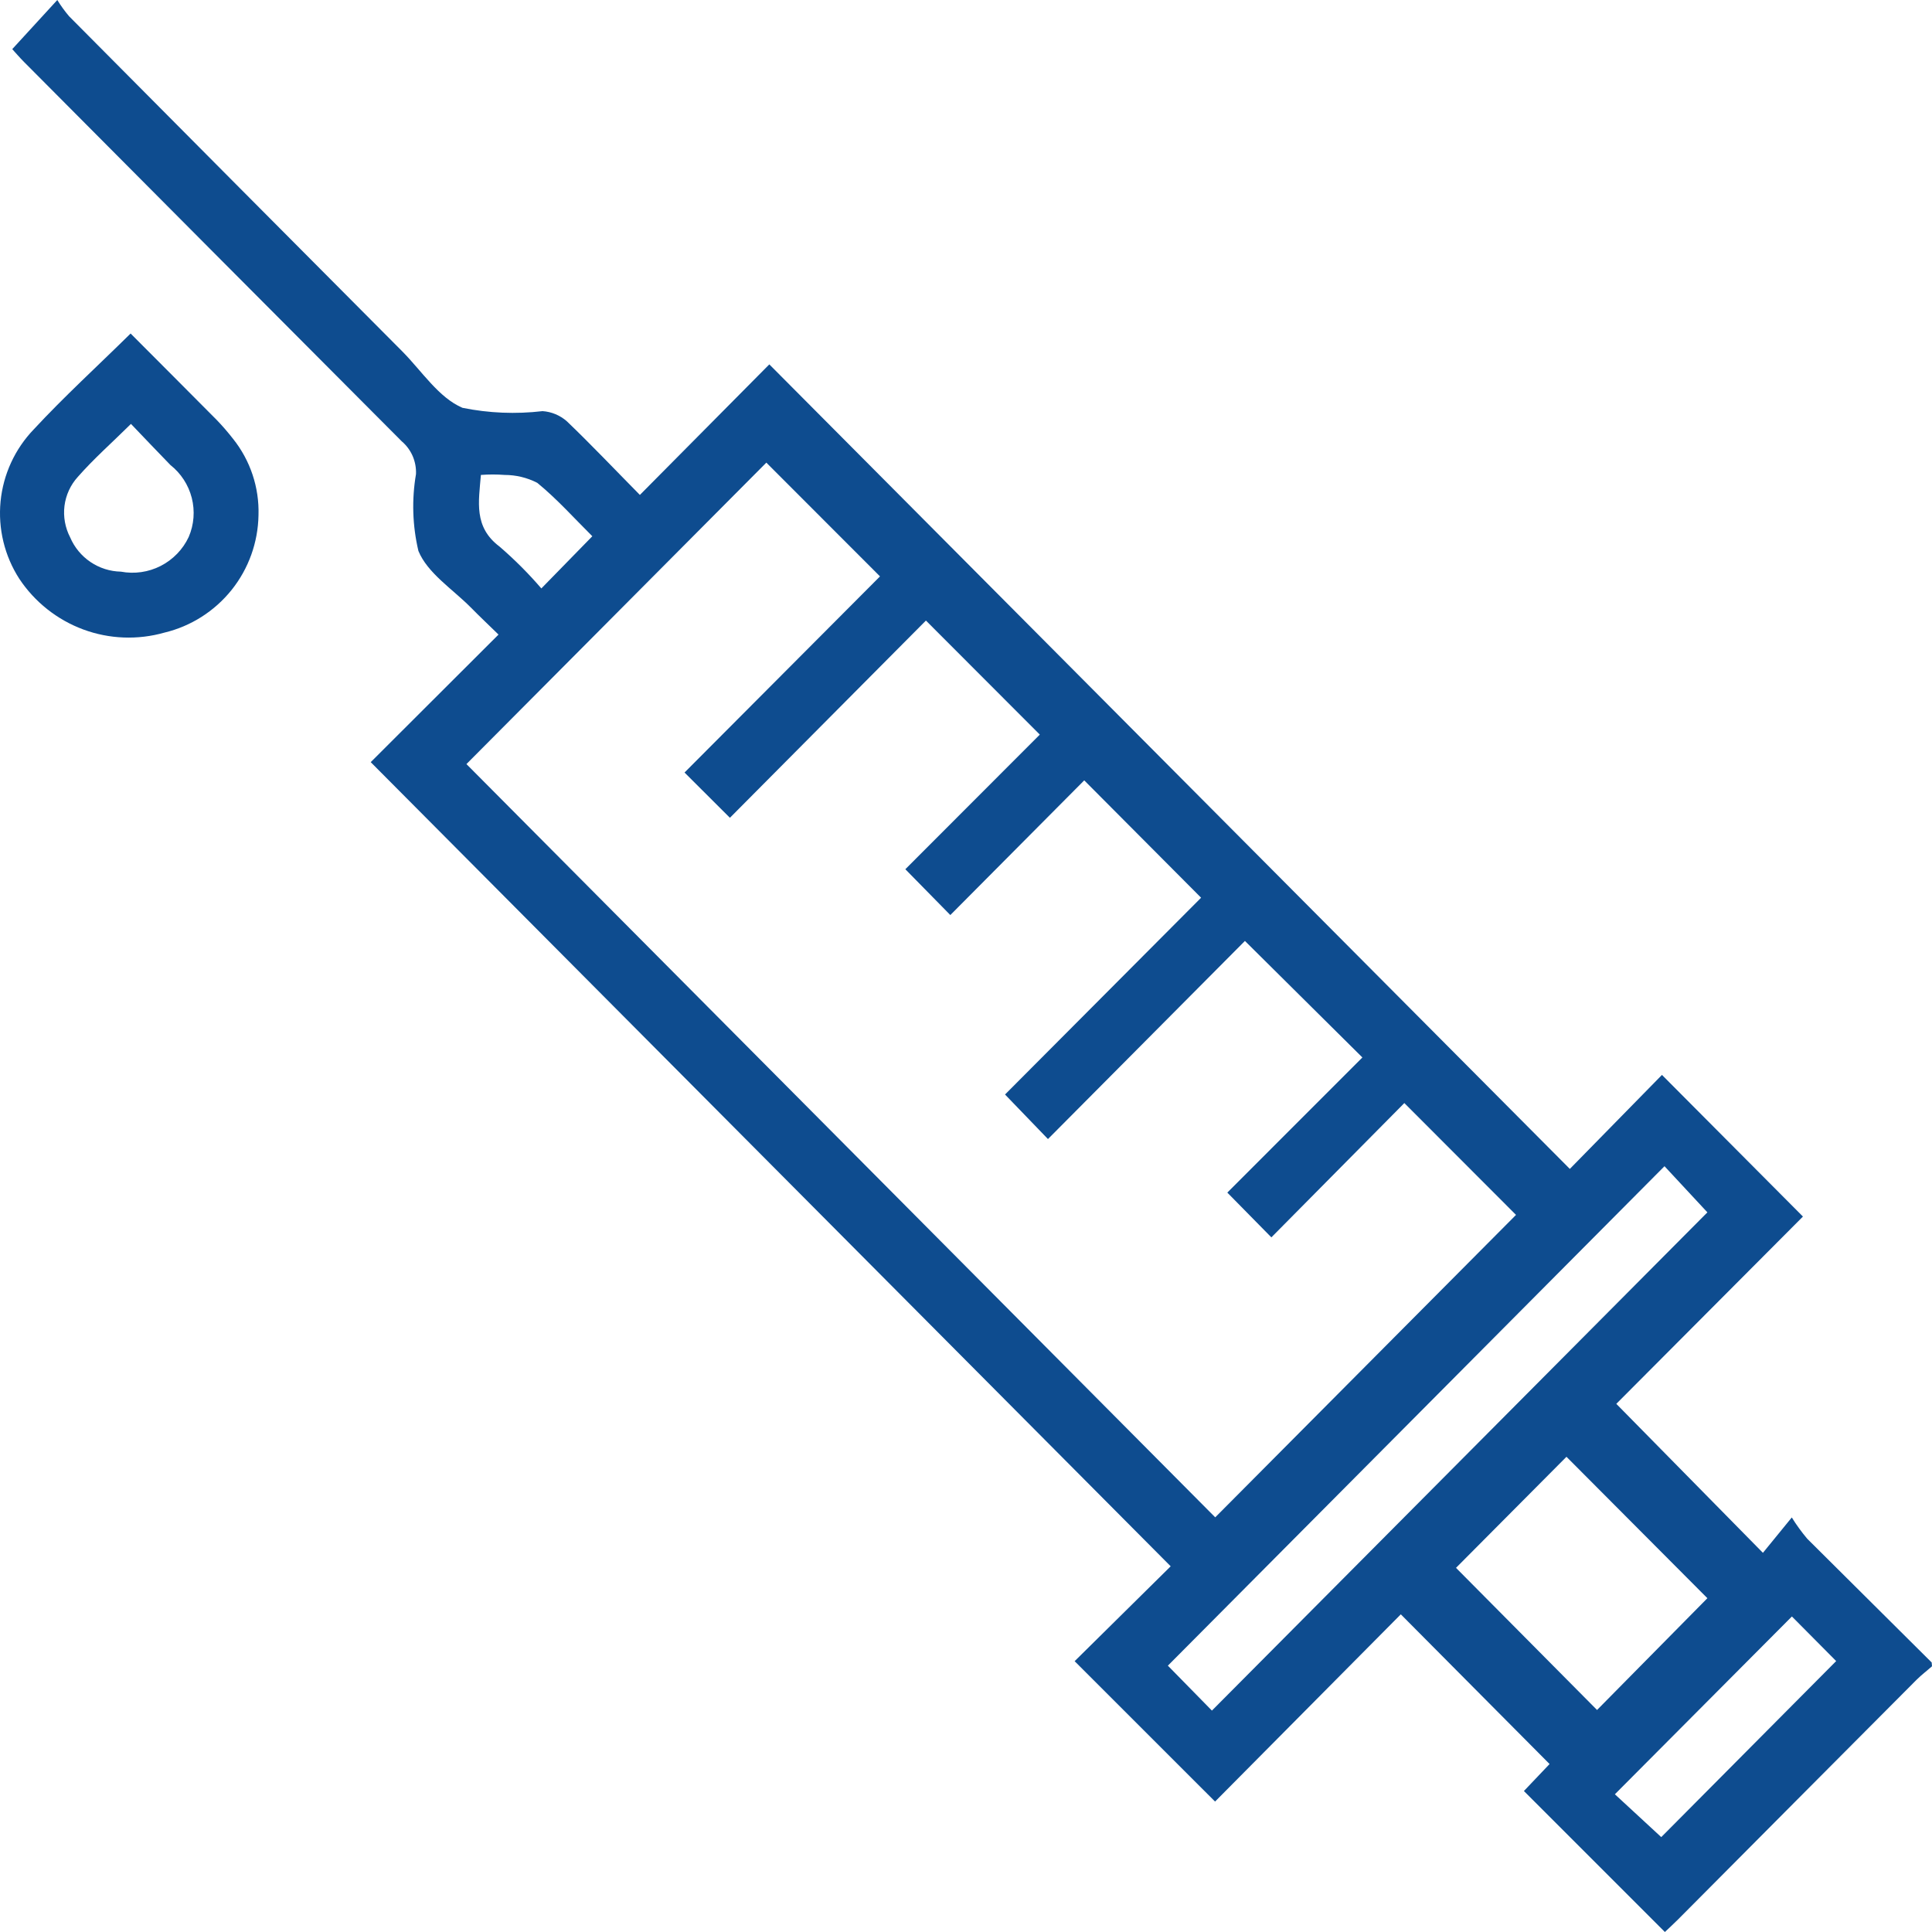 <svg width="35" height="35" viewBox="0 0 35 35" fill="none" xmlns="http://www.w3.org/2000/svg">
<path d="M34.994 30.117C34.242 29.37 33.49 28.623 32.739 27.875C32.637 27.753 32.543 27.625 32.46 27.49L31.937 28.131L29.281 25.432L32.662 22.039L30.108 19.473L28.439 21.176L13.937 6.601L11.592 8.966C11.132 8.5 10.71 8.054 10.268 7.631C10.146 7.524 9.991 7.459 9.829 7.448C9.345 7.505 8.856 7.485 8.378 7.388C7.949 7.205 7.644 6.726 7.29 6.368C5.276 4.345 3.263 2.321 1.252 0.295C1.173 0.202 1.102 0.104 1.038 0L0.222 0.89C0.275 0.948 0.353 1.04 0.438 1.125C2.717 3.417 4.997 5.707 7.278 7.995C7.364 8.068 7.431 8.159 7.476 8.262C7.52 8.365 7.541 8.477 7.536 8.589C7.457 9.052 7.472 9.525 7.58 9.981C7.745 10.383 8.194 10.668 8.526 11.002C8.686 11.165 8.851 11.32 9.031 11.496L6.716 13.807L21.208 28.375L19.468 30.094L22.012 32.637L25.377 29.245L28.072 31.957L27.607 32.446L30.161 35C30.22 34.943 30.311 34.862 30.397 34.775C31.839 33.324 33.281 31.876 34.722 30.429C34.809 30.342 34.911 30.266 35 30.186L34.994 30.117ZM16.401 15.747L17.216 16.577L19.642 14.137L21.759 16.263L18.207 19.828L18.985 20.635L22.553 17.046L24.681 19.157L22.234 21.605L23.032 22.416L25.441 19.983L27.464 22.009L22.015 27.488L8.45 13.842L13.883 8.381L15.942 10.442L12.401 13.995L13.223 14.815L16.774 11.242L18.837 13.308L16.401 15.747ZM30.931 21.963L21.955 30.989L21.157 30.175L30.154 21.127L30.931 21.963ZM26.377 28.403L28.378 26.391L30.931 28.953L28.932 30.978L26.377 28.403ZM33.264 30.092L30.095 33.281L29.255 32.505L32.462 29.284L33.264 30.092ZM10.731 9.714L9.807 10.66C9.574 10.389 9.321 10.136 9.051 9.903C8.578 9.548 8.672 9.09 8.712 8.604C8.855 8.593 8.999 8.593 9.142 8.604C9.348 8.604 9.55 8.653 9.733 8.747C10.096 9.044 10.408 9.395 10.729 9.713L10.731 9.714Z" fill="#0E4C8F"/>
<path d="M2.366 6.042C1.756 6.643 1.16 7.187 0.613 7.777C0.27 8.133 0.058 8.594 0.01 9.086C-0.037 9.578 0.082 10.071 0.35 10.486C0.629 10.906 1.034 11.227 1.507 11.403C1.979 11.578 2.495 11.598 2.98 11.46C3.46 11.345 3.887 11.072 4.196 10.687C4.504 10.302 4.675 9.825 4.683 9.331C4.698 8.831 4.535 8.342 4.223 7.951C4.131 7.833 4.034 7.72 3.93 7.612C3.413 7.09 2.893 6.571 2.366 6.042ZM2.373 7.68C2.627 7.945 2.856 8.187 3.087 8.424C3.278 8.575 3.414 8.784 3.474 9.02C3.534 9.255 3.515 9.504 3.419 9.727C3.313 9.954 3.134 10.138 2.912 10.252C2.689 10.366 2.435 10.402 2.19 10.356C1.993 10.352 1.802 10.291 1.639 10.181C1.476 10.071 1.348 9.916 1.271 9.735C1.18 9.56 1.144 9.361 1.168 9.165C1.193 8.969 1.277 8.785 1.41 8.639C1.697 8.312 2.024 8.024 2.372 7.68H2.373Z" fill="#0E4C8F"/>
</svg>
